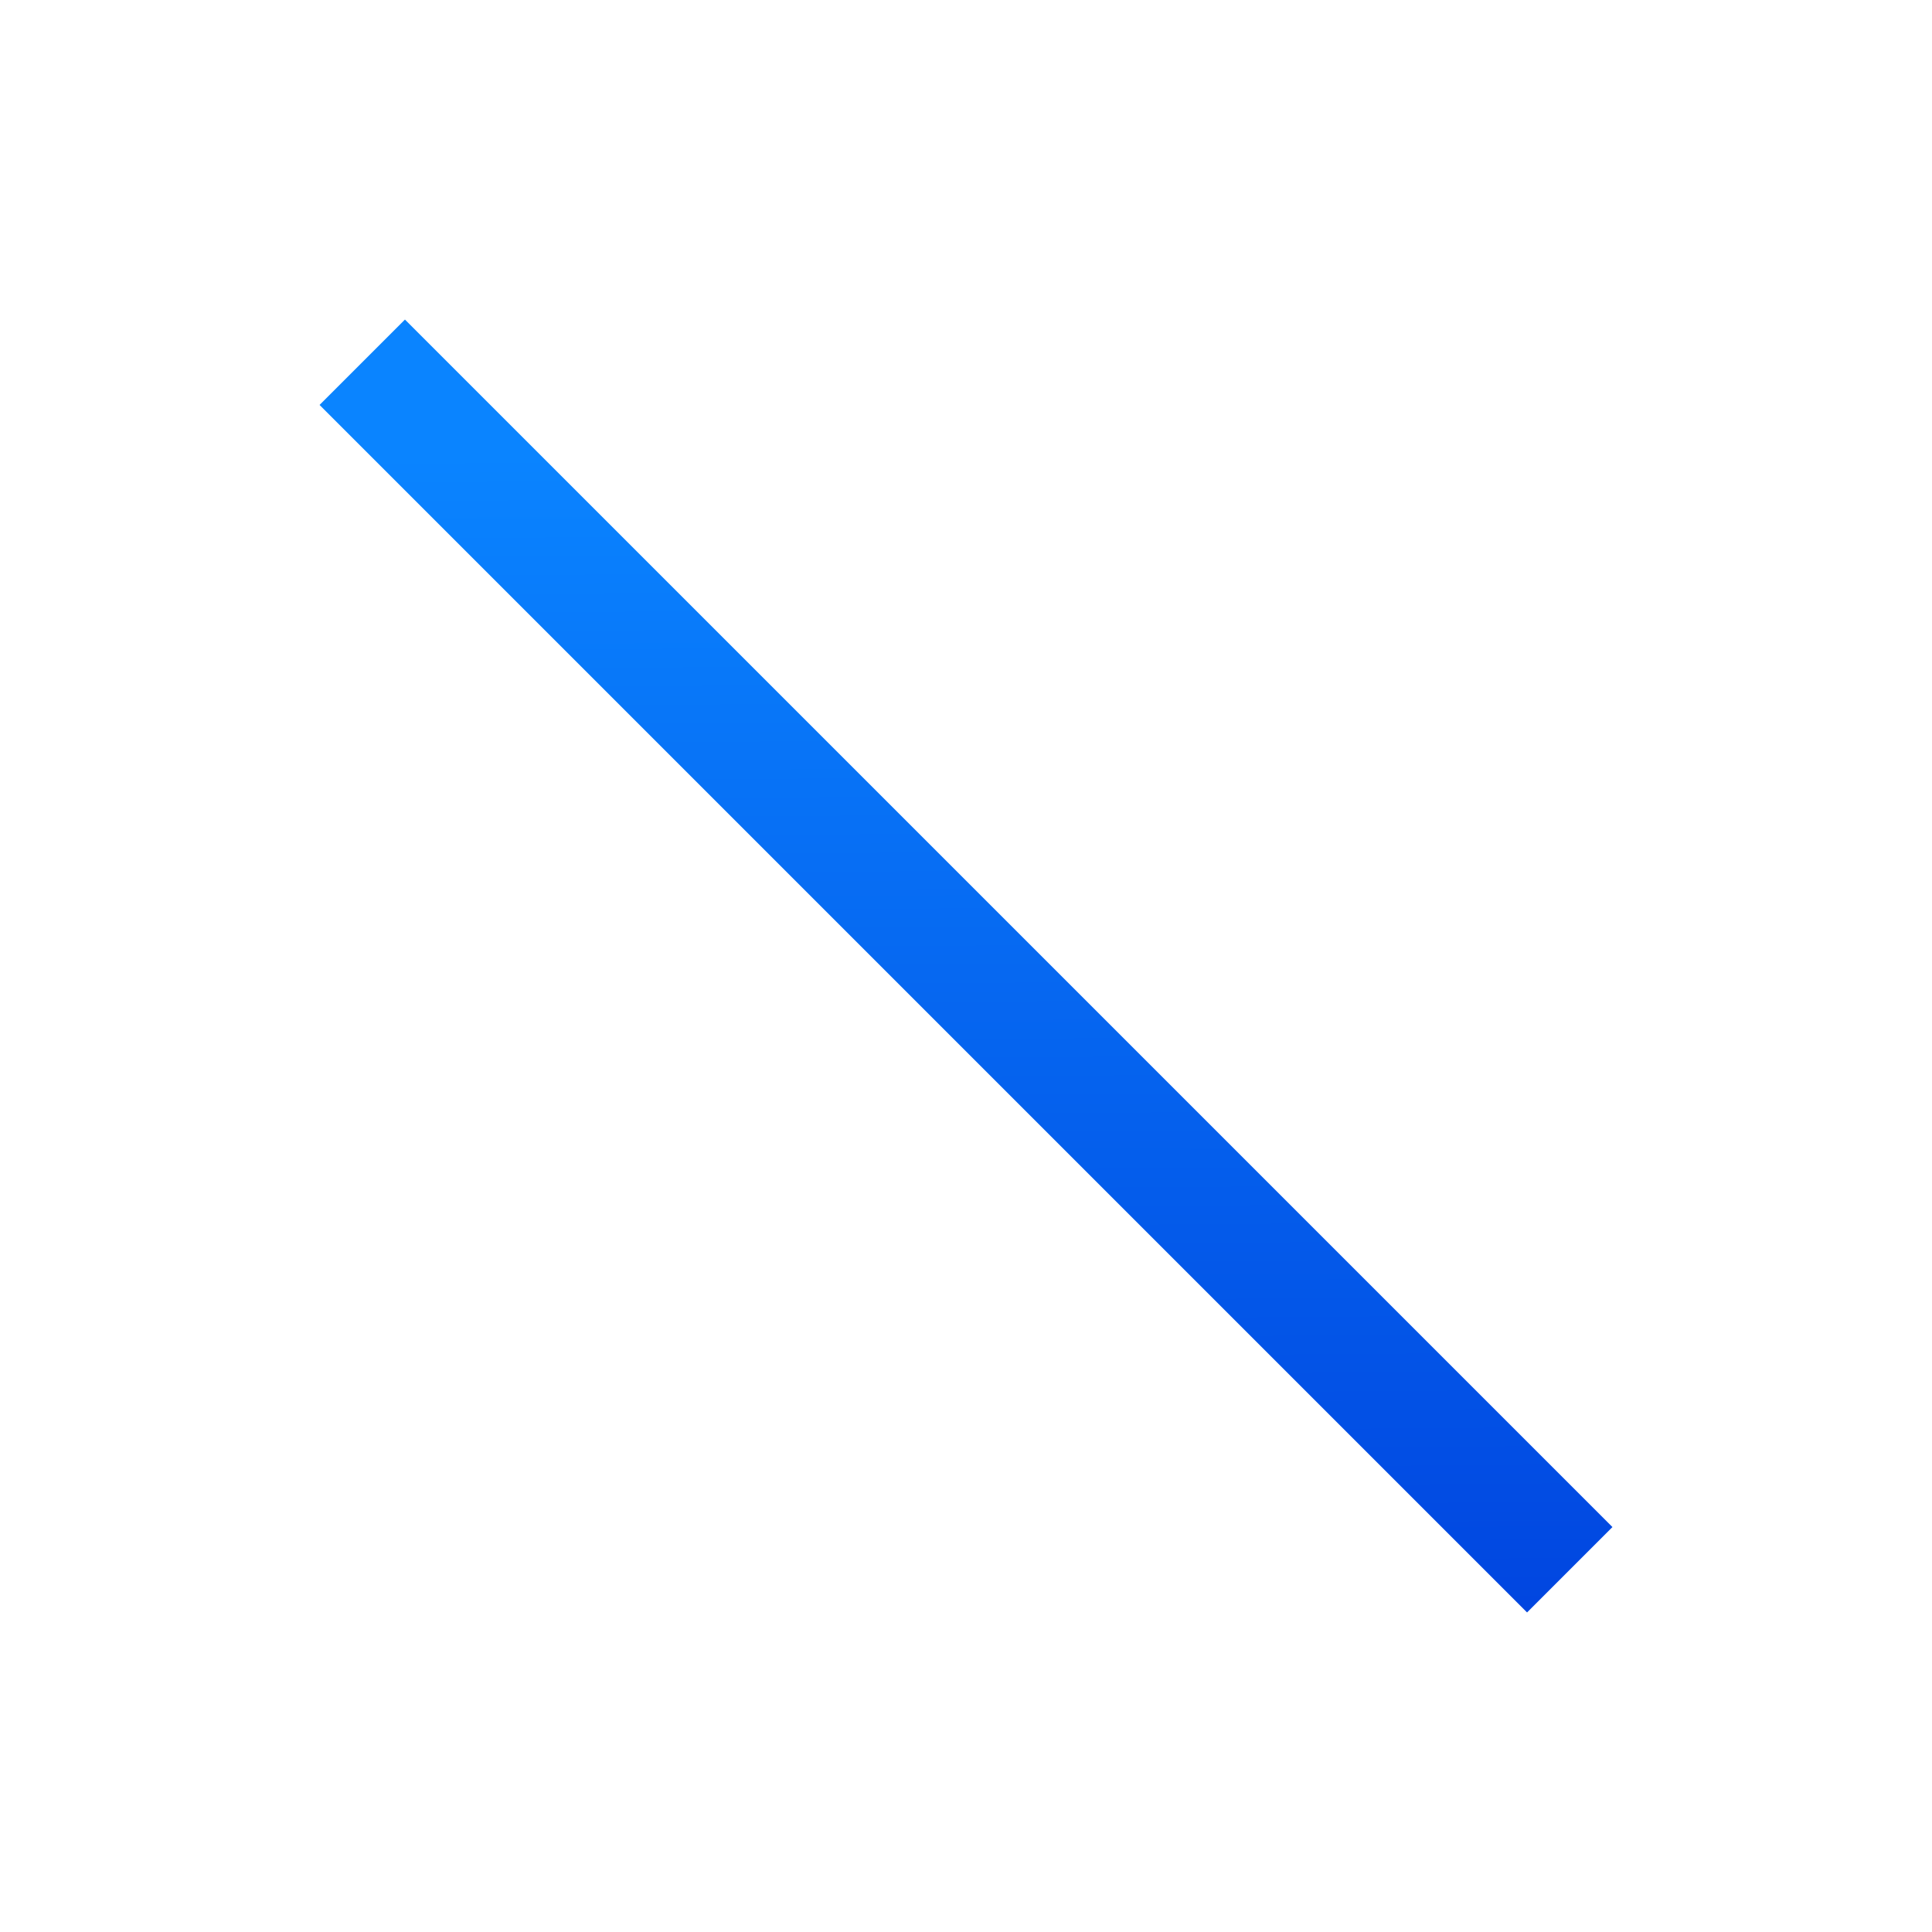 <svg viewBox="0 0 16 16" xmlns="http://www.w3.org/2000/svg" xmlns:xlink="http://www.w3.org/1999/xlink"><linearGradient id="a" gradientUnits="userSpaceOnUse" x1="-20.608" x2="-20.68" y1="14.441" y2="3.932"><stop offset="0" stop-color="#0040dd"/><stop offset="1" stop-color="#0a84ff"/></linearGradient>


/&amp;amp;amp;gt;<path d="m3 3 10 10" fill="none" stroke="url(#a)"/></svg>